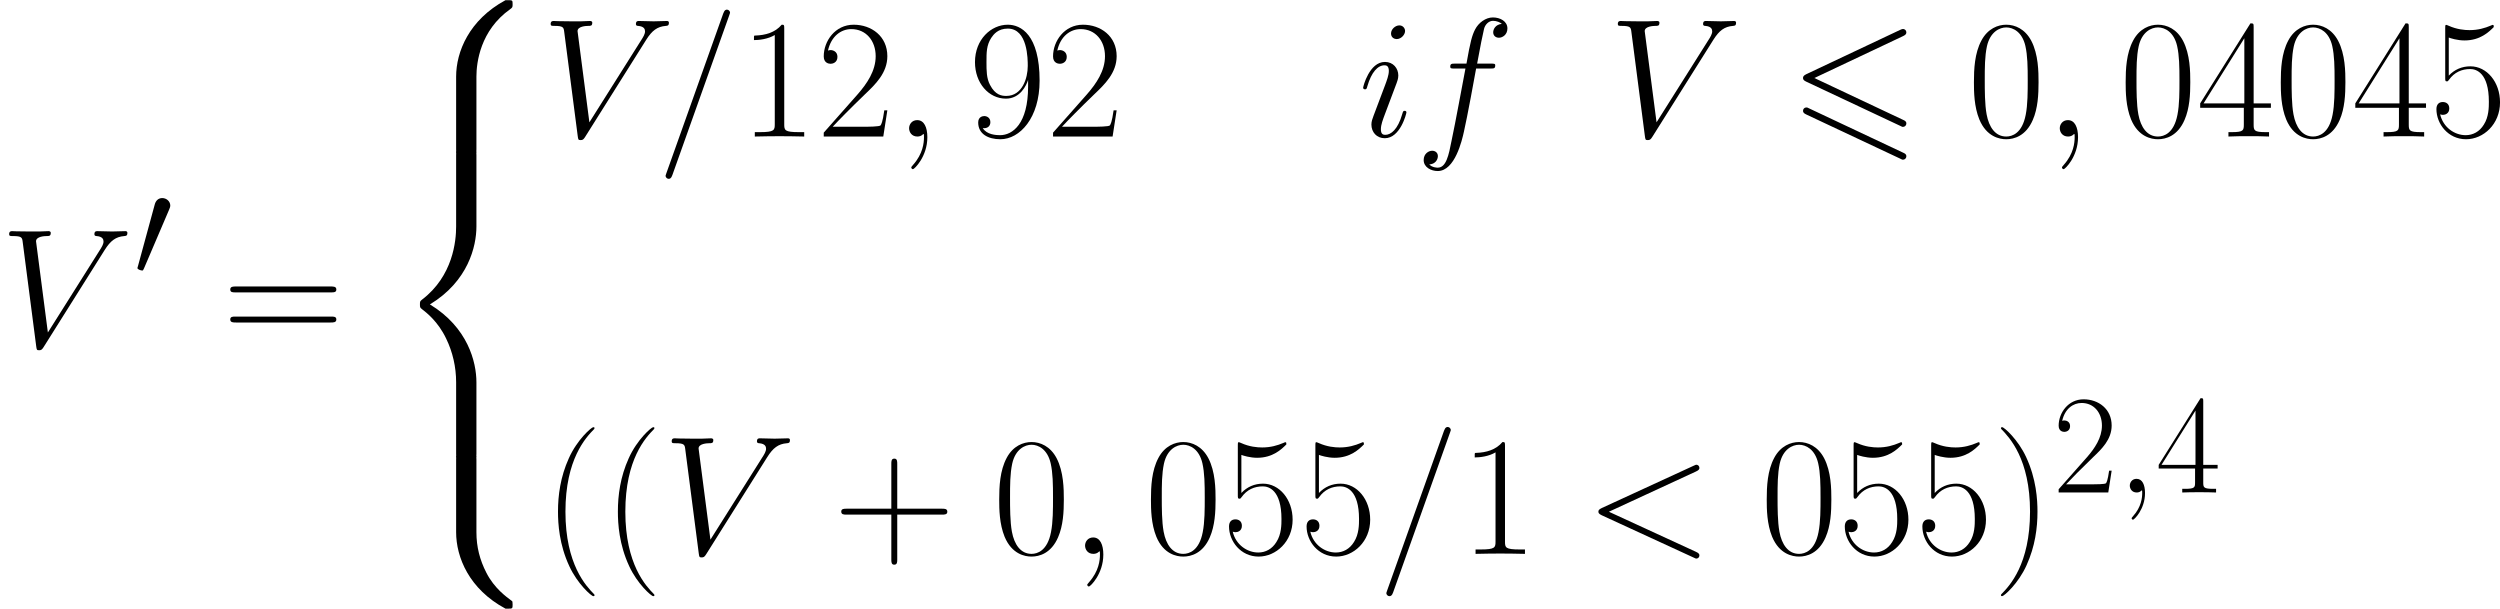 <?xml version='1.0' encoding='UTF-8'?>
<!-- Generated by CodeCogs with dvisvgm 2.9.1 -->
<svg version='1.1' xmlns='http://www.w3.org/2000/svg' xmlns:xlink='http://www.w3.org/1999/xlink' width='414.055pt' height='100.806pt' viewBox='-.239 -.232 414.055 100.806'>
<defs>
<path id='g3-59' d='M4.029 .083C4.029-1.116 3.637-2.004 2.789-2.004C2.128-2.004 1.798-1.467 1.798-1.012S2.108 0 2.81 0C3.079 0 3.306-.083 3.492-.269C3.533-.31 3.554-.31 3.575-.31C3.616-.31 3.616-.021 3.616 .083C3.616 .765 3.492 2.108 2.294 3.451C2.066 3.699 2.066 3.74 2.066 3.781C2.066 3.885 2.17 3.988 2.273 3.988C2.438 3.988 4.029 2.459 4.029 .083Z'/>
<path id='g3-60' d='M13.617-10.063C13.989-10.228 14.03-10.373 14.03-10.497C14.03-10.724 13.865-10.889 13.637-10.889C13.596-10.889 13.575-10.868 13.286-10.745L2.108-5.6C1.736-5.434 1.694-5.29 1.694-5.166C1.694-5.021 1.715-4.897 2.108-4.711L13.286 .434C13.555 .558 13.596 .579 13.637 .579C13.865 .579 14.03 .413 14.03 .186C14.03 .062 13.989-.083 13.617-.248L2.975-5.145L13.617-10.063Z'/>
<path id='g3-61' d='M8.864-14.732C8.864-14.753 8.988-15.063 8.988-15.104C8.988-15.352 8.782-15.497 8.616-15.497C8.513-15.497 8.327-15.497 8.162-15.042L1.24 4.401C1.24 4.422 1.116 4.732 1.116 4.773C1.116 5.021 1.322 5.166 1.488 5.166C1.612 5.166 1.798 5.145 1.942 4.711L8.864-14.732Z'/>
<path id='g3-86' d='M12.79-11.819C13.493-12.935 14.133-13.431 15.187-13.513C15.394-13.534 15.559-13.534 15.559-13.906C15.559-13.989 15.518-14.113 15.332-14.113C14.96-14.113 14.071-14.071 13.699-14.071C13.1-14.071 12.48-14.113 11.902-14.113C11.736-14.113 11.53-14.113 11.53-13.72C11.53-13.534 11.716-13.513 11.798-13.513C12.563-13.451 12.645-13.079 12.645-12.831C12.645-12.521 12.356-12.046 12.336-12.026L5.847-1.736L4.401-12.873C4.401-13.472 5.476-13.513 5.703-13.513C6.013-13.513 6.199-13.513 6.199-13.906C6.199-14.113 5.971-14.113 5.909-14.113C5.558-14.113 5.145-14.071 4.794-14.071H3.637C2.128-14.071 1.508-14.113 1.488-14.113C1.364-14.113 1.116-14.113 1.116-13.741C1.116-13.513 1.26-13.513 1.591-13.513C2.645-13.513 2.707-13.327 2.769-12.811L4.422-.062C4.484 .372 4.484 .434 4.773 .434C5.021 .434 5.124 .372 5.331 .041L12.79-11.819Z'/>
<path id='g3-102' d='M9.215-8.306C9.629-8.306 9.794-8.306 9.794-8.699C9.794-8.906 9.629-8.906 9.257-8.906H7.583C7.976-11.034 8.265-12.501 8.43-13.162C8.554-13.658 8.988-14.133 9.525-14.133C9.959-14.133 10.393-13.947 10.6-13.761C9.794-13.679 9.546-13.079 9.546-12.728C9.546-12.315 9.856-12.067 10.249-12.067C10.662-12.067 11.282-12.418 11.282-13.203C11.282-14.071 10.414-14.546 9.505-14.546C8.616-14.546 7.748-13.885 7.335-13.079C6.963-12.356 6.757-11.612 6.281-8.906H4.897C4.504-8.906 4.298-8.906 4.298-8.534C4.298-8.306 4.422-8.306 4.835-8.306H6.157C5.786-6.385 4.938-1.715 4.463 .496C4.112 2.294 3.802 3.802 2.769 3.802C2.707 3.802 2.108 3.802 1.736 3.409C2.789 3.327 2.789 2.418 2.789 2.397C2.789 1.984 2.48 1.736 2.087 1.736C1.674 1.736 1.054 2.087 1.054 2.872C1.054 3.761 1.963 4.215 2.769 4.215C4.876 4.215 5.744 .434 5.971-.599C6.343-2.19 7.356-7.686 7.459-8.306H9.215Z'/>
<path id='g3-105' d='M5.847-2.955C5.847-3.058 5.765-3.141 5.641-3.141C5.455-3.141 5.434-3.079 5.331-2.727C4.794-.847 3.947-.207 3.265-.207C3.017-.207 2.727-.269 2.727-.888C2.727-1.446 2.975-2.066 3.203-2.686L4.649-6.529C4.711-6.695 4.856-7.067 4.856-7.459C4.856-8.327 4.236-9.112 3.223-9.112C1.322-9.112 .558-6.116 .558-5.951C.558-5.868 .641-5.765 .785-5.765C.971-5.765 .992-5.847 1.074-6.137C1.57-7.872 2.356-8.699 3.161-8.699C3.347-8.699 3.699-8.678 3.699-8.017C3.699-7.48 3.43-6.798 3.265-6.343L1.818-2.5C1.694-2.17 1.57-1.839 1.57-1.467C1.57-.537 2.211 .207 3.203 .207C5.104 .207 5.847-2.81 5.847-2.955ZM5.682-12.893C5.682-13.203 5.434-13.575 4.98-13.575C4.504-13.575 3.967-13.121 3.967-12.583C3.967-12.067 4.401-11.902 4.649-11.902C5.207-11.902 5.682-12.439 5.682-12.893Z'/>
<path id='g5-40' d='M6.323 5.042C6.323 5.021 6.323 4.98 6.261 4.918C5.31 3.947 2.769 1.302 2.769-5.145S5.269-14.216 6.281-15.249C6.281-15.27 6.323-15.311 6.323-15.373S6.261-15.476 6.178-15.476C5.951-15.476 4.194-13.947 3.182-11.674C2.149-9.381 1.86-7.149 1.86-5.166C1.86-3.678 2.004-1.157 3.244 1.508C4.236 3.657 5.93 5.166 6.178 5.166C6.281 5.166 6.323 5.124 6.323 5.042Z'/>
<path id='g5-41' d='M5.434-5.145C5.434-6.633 5.29-9.153 4.05-11.819C3.058-13.968 1.364-15.476 1.116-15.476C1.054-15.476 .971-15.456 .971-15.352C.971-15.311 .992-15.29 1.012-15.249C2.004-14.216 4.525-11.592 4.525-5.166C4.525 1.281 2.025 3.905 1.012 4.938C.992 4.98 .971 5 .971 5.042C.971 5.145 1.054 5.166 1.116 5.166C1.343 5.166 3.099 3.637 4.112 1.364C5.145-.93 5.434-3.161 5.434-5.145Z'/>
<path id='g5-43' d='M7.79-4.794H13.265C13.555-4.794 13.906-4.794 13.906-5.145C13.906-5.517 13.575-5.517 13.265-5.517H7.79V-10.992C7.79-11.282 7.79-11.633 7.439-11.633C7.067-11.633 7.067-11.302 7.067-10.992V-5.517H1.591C1.302-5.517 .95-5.517 .95-5.166C.95-4.794 1.281-4.794 1.591-4.794H7.067V.682C7.067 .971 7.067 1.322 7.418 1.322C7.79 1.322 7.79 .992 7.79 .682V-4.794Z'/>
<path id='g5-48' d='M8.678-6.633C8.678-7.893 8.658-10.042 7.79-11.695C7.025-13.141 5.806-13.658 4.732-13.658C3.74-13.658 2.48-13.203 1.694-11.716C.868-10.166 .785-8.244 .785-6.633C.785-5.455 .806-3.657 1.446-2.087C2.335 .041 3.926 .331 4.732 .331C5.682 .331 7.129-.062 7.976-2.025C8.596-3.451 8.678-5.124 8.678-6.633ZM4.732 0C3.409 0 2.624-1.136 2.335-2.707C2.108-3.926 2.108-5.703 2.108-6.86C2.108-8.451 2.108-9.773 2.376-11.034C2.769-12.79 3.926-13.327 4.732-13.327C5.579-13.327 6.674-12.769 7.067-11.075C7.335-9.897 7.356-8.513 7.356-6.86C7.356-5.517 7.356-3.864 7.108-2.645C6.674-.393 5.455 0 4.732 0Z'/>
<path id='g5-49' d='M5.496-13.203C5.496-13.637 5.476-13.658 5.186-13.658C4.38-12.687 3.161-12.377 2.004-12.336C1.942-12.336 1.839-12.336 1.818-12.294S1.798-12.212 1.798-11.778C2.438-11.778 3.513-11.902 4.339-12.398V-1.508C4.339-.785 4.298-.537 2.521-.537H1.901V0C2.893-.021 3.926-.041 4.918-.041S6.943-.021 7.934 0V-.537H7.315C5.538-.537 5.496-.765 5.496-1.508V-13.203Z'/>
<path id='g5-50' d='M8.616-3.203H8.244C8.038-1.736 7.872-1.488 7.79-1.364C7.686-1.198 6.199-1.198 5.909-1.198H1.942C2.686-2.004 4.133-3.471 5.889-5.166C7.149-6.364 8.616-7.769 8.616-9.815C8.616-12.253 6.674-13.658 4.504-13.658C2.232-13.658 .847-11.654 .847-9.794C.847-8.988 1.446-8.885 1.694-8.885C1.901-8.885 2.521-9.009 2.521-9.732C2.521-10.373 1.984-10.559 1.694-10.559C1.57-10.559 1.446-10.538 1.364-10.497C1.756-12.253 2.955-13.121 4.215-13.121C6.013-13.121 7.191-11.695 7.191-9.815C7.191-8.017 6.137-6.467 4.959-5.124L.847-.475V0H8.12L8.616-3.203Z'/>
<path id='g5-52' d='M6.943-13.369C6.943-13.803 6.922-13.823 6.55-13.823L.413-4.05V-3.513H5.744V-1.488C5.744-.744 5.703-.537 4.256-.537H3.864V0C4.525-.041 5.641-.041 6.343-.041S8.162-.041 8.823 0V-.537H8.43C6.984-.537 6.943-.744 6.943-1.488V-3.513H9.05V-4.05H6.943V-13.369ZM5.806-12.005V-4.05H.827L5.806-12.005Z'/>
<path id='g5-53' d='M2.356-12.088C2.562-12.005 3.409-11.736 4.277-11.736C6.199-11.736 7.253-12.769 7.852-13.369C7.852-13.534 7.852-13.637 7.728-13.637C7.707-13.637 7.666-13.637 7.5-13.555C6.777-13.245 5.93-12.997 4.897-12.997C4.277-12.997 3.347-13.079 2.335-13.534C2.108-13.637 2.066-13.637 2.046-13.637C1.942-13.637 1.922-13.617 1.922-13.203V-7.211C1.922-6.839 1.922-6.736 2.128-6.736C2.232-6.736 2.273-6.777 2.376-6.922C3.037-7.852 3.947-8.244 4.98-8.244C5.703-8.244 7.253-7.79 7.253-4.256C7.253-3.595 7.253-2.397 6.633-1.446C6.116-.599 5.31-.165 4.422-.165C3.058-.165 1.674-1.116 1.302-2.707C1.384-2.686 1.55-2.645 1.632-2.645C1.901-2.645 2.418-2.789 2.418-3.43C2.418-3.988 2.025-4.215 1.632-4.215C1.157-4.215 .847-3.926 .847-3.347C.847-1.55 2.273 .331 4.463 .331C6.591 .331 8.616-1.508 8.616-4.174C8.616-6.653 7.005-8.575 5-8.575C3.947-8.575 3.058-8.182 2.356-7.439V-12.088Z'/>
<path id='g5-57' d='M7.273-6.116C7.273-1.57 5.393-.165 3.843-.165C3.368-.165 2.211-.227 1.736-1.033C2.273-.95 2.665-1.24 2.665-1.756C2.665-2.314 2.211-2.5 1.922-2.5C1.736-2.5 1.178-2.418 1.178-1.715C1.178-.31 2.397 .331 3.885 .331C6.261 .331 8.678-2.273 8.678-6.819C8.678-12.48 6.364-13.658 4.794-13.658C2.748-13.658 .785-11.86 .785-9.092C.785-6.529 2.459-4.628 4.566-4.628C6.302-4.628 7.067-6.24 7.273-6.922V-6.116ZM4.608-4.959C4.05-4.959 3.265-5.062 2.624-6.302C2.19-7.108 2.19-8.058 2.19-9.071C2.19-10.29 2.19-11.137 2.769-12.046C3.058-12.48 3.595-13.183 4.794-13.183C7.232-13.183 7.232-9.443 7.232-8.616C7.232-7.149 6.571-4.959 4.608-4.959Z'/>
<path id='g5-61' d='M13.286-6.633C13.596-6.633 13.906-6.633 13.906-6.984C13.906-7.356 13.555-7.356 13.203-7.356H1.653C1.302-7.356 .95-7.356 .95-6.984C.95-6.633 1.26-6.633 1.57-6.633H13.286ZM13.203-2.955C13.555-2.955 13.906-2.955 13.906-3.327C13.906-3.678 13.596-3.678 13.286-3.678H1.57C1.26-3.678 .95-3.678 .95-3.327C.95-2.955 1.302-2.955 1.653-2.955H13.203Z'/>
<path id='g1-56' d='M12.493 11.229C12.493 9.196 13.038 4.462 17.45 1.339C17.772 1.091 17.797 1.066 17.797 .62C17.797 .05 17.772 .025 17.153 .025H16.756C11.427 2.9 9.518 7.585 9.518 11.229V21.887C9.518 22.531 9.543 22.556 10.212 22.556H11.799C12.468 22.556 12.493 22.531 12.493 21.887V11.229Z'/>
<path id='g1-58' d='M17.153 22.284C17.772 22.284 17.797 22.259 17.797 21.689C17.797 21.243 17.772 21.218 17.673 21.143C16.905 20.573 15.12 19.309 13.955 17.029C12.988 15.145 12.493 13.236 12.493 11.08V.421C12.493-.223 12.468-.248 11.799-.248H10.212C9.543-.248 9.518-.223 9.518 .421V11.08C9.518 14.748 11.427 19.433 16.756 22.284H17.153Z'/>
<path id='g1-60' d='M9.518 44.195C9.518 44.84 9.543 44.865 10.212 44.865H11.799C12.468 44.865 12.493 44.84 12.493 44.195V33.735C12.493 30.736 11.229 25.679 5.676 22.308C11.278 18.913 12.493 13.806 12.493 10.882V.421C12.493-.223 12.468-.248 11.799-.248H10.212C9.543-.248 9.518-.223 9.518 .421V10.906C9.518 12.988 9.072 18.144 4.511 21.614C4.239 21.837 4.214 21.862 4.214 22.308S4.239 22.779 4.511 23.002C5.156 23.498 6.866 24.812 8.056 27.315C9.022 29.298 9.518 31.504 9.518 33.71V44.195Z'/>
<use id='g6-40' xlink:href='#g5-40' transform='scale(1.2)'/>
<use id='g6-41' xlink:href='#g5-41' transform='scale(1.2)'/>
<use id='g6-43' xlink:href='#g5-43' transform='scale(1.2)'/>
<use id='g6-48' xlink:href='#g5-48' transform='scale(1.2)'/>
<use id='g6-49' xlink:href='#g5-49' transform='scale(1.2)'/>
<use id='g6-50' xlink:href='#g5-50' transform='scale(1.2)'/>
<use id='g6-52' xlink:href='#g5-52' transform='scale(1.2)'/>
<use id='g6-53' xlink:href='#g5-53' transform='scale(1.2)'/>
<use id='g6-57' xlink:href='#g5-57' transform='scale(1.2)'/>
<use id='g6-61' xlink:href='#g5-61' transform='scale(1.2)'/>
<path id='g0-54' d='M16.731-14.724C17.029-14.872 17.202-14.996 17.202-15.269S16.979-15.765 16.706-15.765C16.583-15.765 16.359-15.665 16.26-15.616L2.553-9.146C2.132-8.948 2.057-8.775 2.057-8.576S2.156-8.205 2.553-8.031L16.26-1.586C16.583-1.413 16.632-1.413 16.706-1.413C16.979-1.413 17.202-1.636 17.202-1.909C17.202-2.231 16.979-2.33 16.706-2.454L3.718-8.576L16.731-14.724ZM16.26 3.222C16.583 3.396 16.632 3.396 16.706 3.396C16.979 3.396 17.202 3.173 17.202 2.9C17.202 2.578 16.979 2.479 16.706 2.355L3.024-4.09C2.702-4.263 2.652-4.263 2.553-4.263C2.256-4.263 2.057-4.04 2.057-3.768C2.057-3.569 2.156-3.396 2.553-3.222L16.26 3.222Z'/>
<path id='g2-48' d='M5.228-9.815C5.331-10.063 5.414-10.249 5.414-10.455C5.414-11.054 4.876-11.55 4.236-11.55C3.657-11.55 3.285-11.158 3.141-10.621L.682-1.591C.682-1.55 .599-1.322 .599-1.302C.599-1.074 1.136-.93 1.302-.93C1.426-.93 1.446-.992 1.57-1.26L5.228-9.815Z'/>
<use id='g4-59' xlink:href='#g3-59' transform='scale(1.2)'/>
<use id='g4-60' xlink:href='#g3-60' transform='scale(1.2)'/>
<use id='g4-61' xlink:href='#g3-61' transform='scale(1.2)'/>
<use id='g4-86' xlink:href='#g3-86' transform='scale(1.2)'/>
<use id='g4-102' xlink:href='#g3-102' transform='scale(1.2)'/>
<use id='g4-105' xlink:href='#g3-105' transform='scale(1.2)'/>
</defs>
<g id='page1' transform='matrix(1.13 0 0 1.13 -63.986 -62.053)'>
<use x='56.413' y='105.523' xlink:href='#g4-86'/>
<use x='75.956' y='95.289' xlink:href='#g2-48'/>
<use x='89.021' y='105.523' xlink:href='#g6-61'/>
<use x='113.749' y='54.709' xlink:href='#g1-56'/>
<use x='113.749' y='77.018' xlink:href='#g1-60'/>
<use x='113.749' y='121.635' xlink:href='#g1-58'/>
<use x='135.782' y='74.72' xlink:href='#g4-86'/>
<use x='152.628' y='74.72' xlink:href='#g4-61'/>
<use x='164.763' y='74.72' xlink:href='#g6-49'/>
<use x='176.131' y='74.72' xlink:href='#g6-50'/>
<use x='187.499' y='74.72' xlink:href='#g4-59'/>
<use x='198.372' y='74.72' xlink:href='#g6-57'/>
<use x='209.74' y='74.72' xlink:href='#g6-50'/>
<use x='255.534' y='74.72' xlink:href='#g4-105'/>
<use x='263.814' y='74.72' xlink:href='#g4-102'/>
<use x='292.194' y='74.72' xlink:href='#g4-86'/>
<use x='318.622' y='74.72' xlink:href='#g0-54'/>
<use x='344.786' y='74.72' xlink:href='#g6-48'/>
<use x='356.153' y='74.72' xlink:href='#g4-59'/>
<use x='367.026' y='74.72' xlink:href='#g6-48'/>
<use x='378.394' y='74.72' xlink:href='#g6-52'/>
<use x='389.762' y='74.72' xlink:href='#g6-48'/>
<use x='401.13' y='74.72' xlink:href='#g6-52'/>
<use x='412.498' y='74.72' xlink:href='#g6-53'/>
<use x='135.966' y='135.888' xlink:href='#g6-40'/>
<use x='144.744' y='135.888' xlink:href='#g6-40'/>
<use x='153.522' y='135.888' xlink:href='#g4-86'/>
<use x='178.573' y='135.888' xlink:href='#g6-43'/>
<use x='201.924' y='135.888' xlink:href='#g6-48'/>
<use x='213.291' y='135.888' xlink:href='#g4-59'/>
<use x='224.164' y='135.888' xlink:href='#g6-48'/>
<use x='235.532' y='135.888' xlink:href='#g6-53'/>
<use x='246.9' y='135.888' xlink:href='#g6-53'/>
<use x='258.268' y='135.888' xlink:href='#g4-61'/>
<use x='270.403' y='135.888' xlink:href='#g6-49'/>
<use x='288.656' y='135.888' xlink:href='#g4-60'/>
<use x='314.418' y='135.888' xlink:href='#g6-48'/>
<use x='325.786' y='135.888' xlink:href='#g6-53'/>
<use x='337.154' y='135.888' xlink:href='#g6-53'/>
<use x='348.522' y='135.888' xlink:href='#g6-41'/>
<use x='357.299' y='126.893' xlink:href='#g5-50'/>
<use x='366.776' y='126.893' xlink:href='#g3-59'/>
<use x='372.396' y='126.893' xlink:href='#g5-52'/>
</g>
</svg>